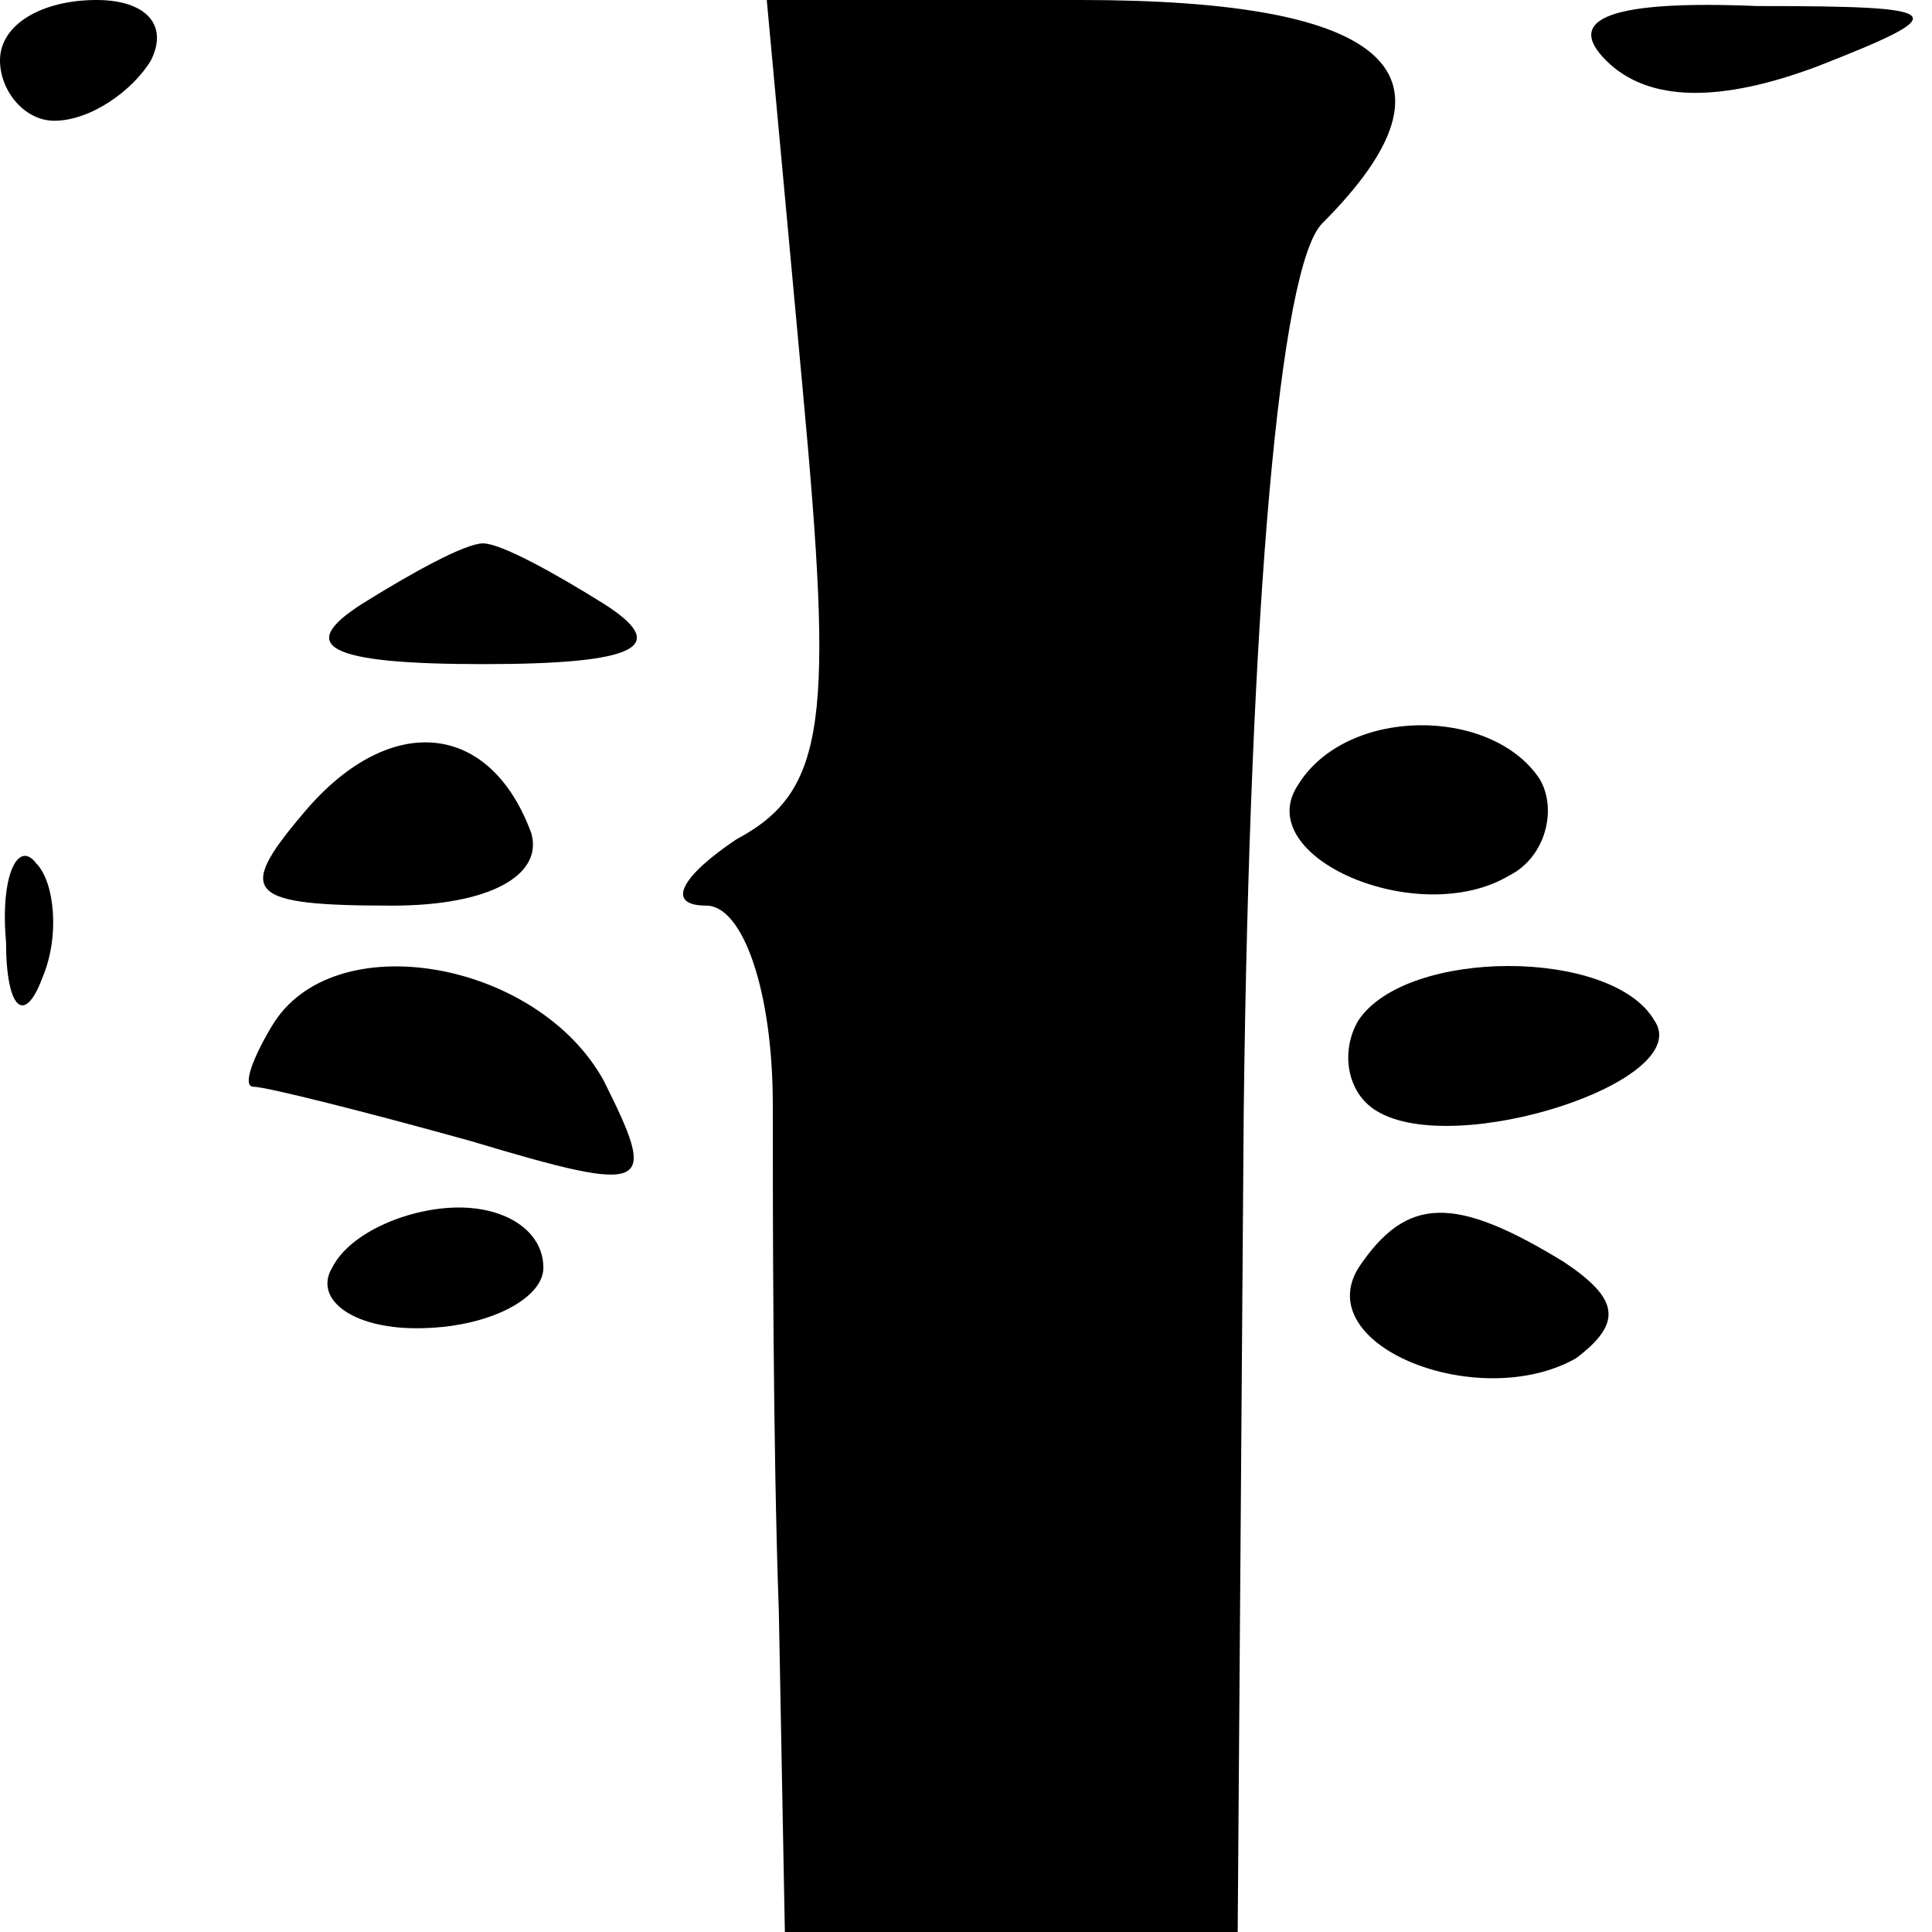 <?xml version="1.0" standalone="no"?>
<!DOCTYPE svg PUBLIC "-//W3C//DTD SVG 20010904//EN"
 "http://www.w3.org/TR/2001/REC-SVG-20010904/DTD/svg10.dtd">
<svg version="1.0" xmlns="http://www.w3.org/2000/svg"
 width="32pt" height="32pt" viewBox="0 0 32 32"
 preserveAspectRatio="xMidYMid meet">
<g transform="translate(0,32) scale(0.1,-0.1)"
fill="#000000" stroke="none">
<path fill="#000000" stroke="none" d="M0 310 c0 -5 4 -10 9 -10 6 0 13 5 16
10 3 6 -1 10 -9 10 -9 0 -16 -4 -16 -10z"/>
<path fill="#000000" stroke="none" d="M133 255 c5 -54 4 -66 -11 -74 -9 -6
-12 -11 -5 -11 6 0 11 -14 11 -33 0 -17 0 -56 1 -84 l1 -53 38 0 37 0 1 136
c1 84 6 140 13 147 25 25 11 37 -40 37 l-52 0 6 -65z"/>
<path fill="#000000" stroke="none" d="M266 310 c7 -7 19 -7 35 -1 23 9 22 10
-10 10 -24 1 -32 -2 -25 -9z"/>
<path fill="#000000" stroke="none" d="M60 220 c-11 -7 -6 -10 20 -10 26 0 31
3 20 10 -8 5 -17 10 -20 10 -3 0 -12 -5 -20 -10z"/>
<path fill="#000000" stroke="none" d="M50 185 c-11 -13 -9 -15 15 -15 16 0
25 5 23 12 -7 19 -24 20 -38 3z"/>
<path fill="#000000" stroke="none" d="M215 190 c-8 -12 20 -24 35 -15 6 3 8
11 5 16 -8 12 -32 12 -40 -1z"/>
<path fill="#000000" stroke="none" d="M1 164 c0 -11 3 -14 6 -6 3 7 2 16 -1
19 -3 4 -6 -2 -5 -13z"/>
<path fill="#000000" stroke="none" d="M45 150 c-3 -5 -5 -10 -3 -10 2 0 18
-4 36 -9 30 -9 31 -8 22 10 -11 20 -45 26 -55 9z"/>
<path fill="#000000" stroke="none" d="M225 151 c-3 -5 -2 -12 3 -15 13 -8 53
5 46 15 -7 12 -41 12 -49 0z"/>
<path fill="#000000" stroke="none" d="M55 110 c-3 -5 3 -10 14 -10 12 0 21 5
21 10 0 6 -6 10 -14 10 -8 0 -18 -4 -21 -10z"/>
<path fill="#000000" stroke="none" d="M225 110 c-8 -13 20 -24 36 -15 8 6 7
10 -2 16 -18 11 -26 11 -34 -1z"/>
</g>
</svg>
